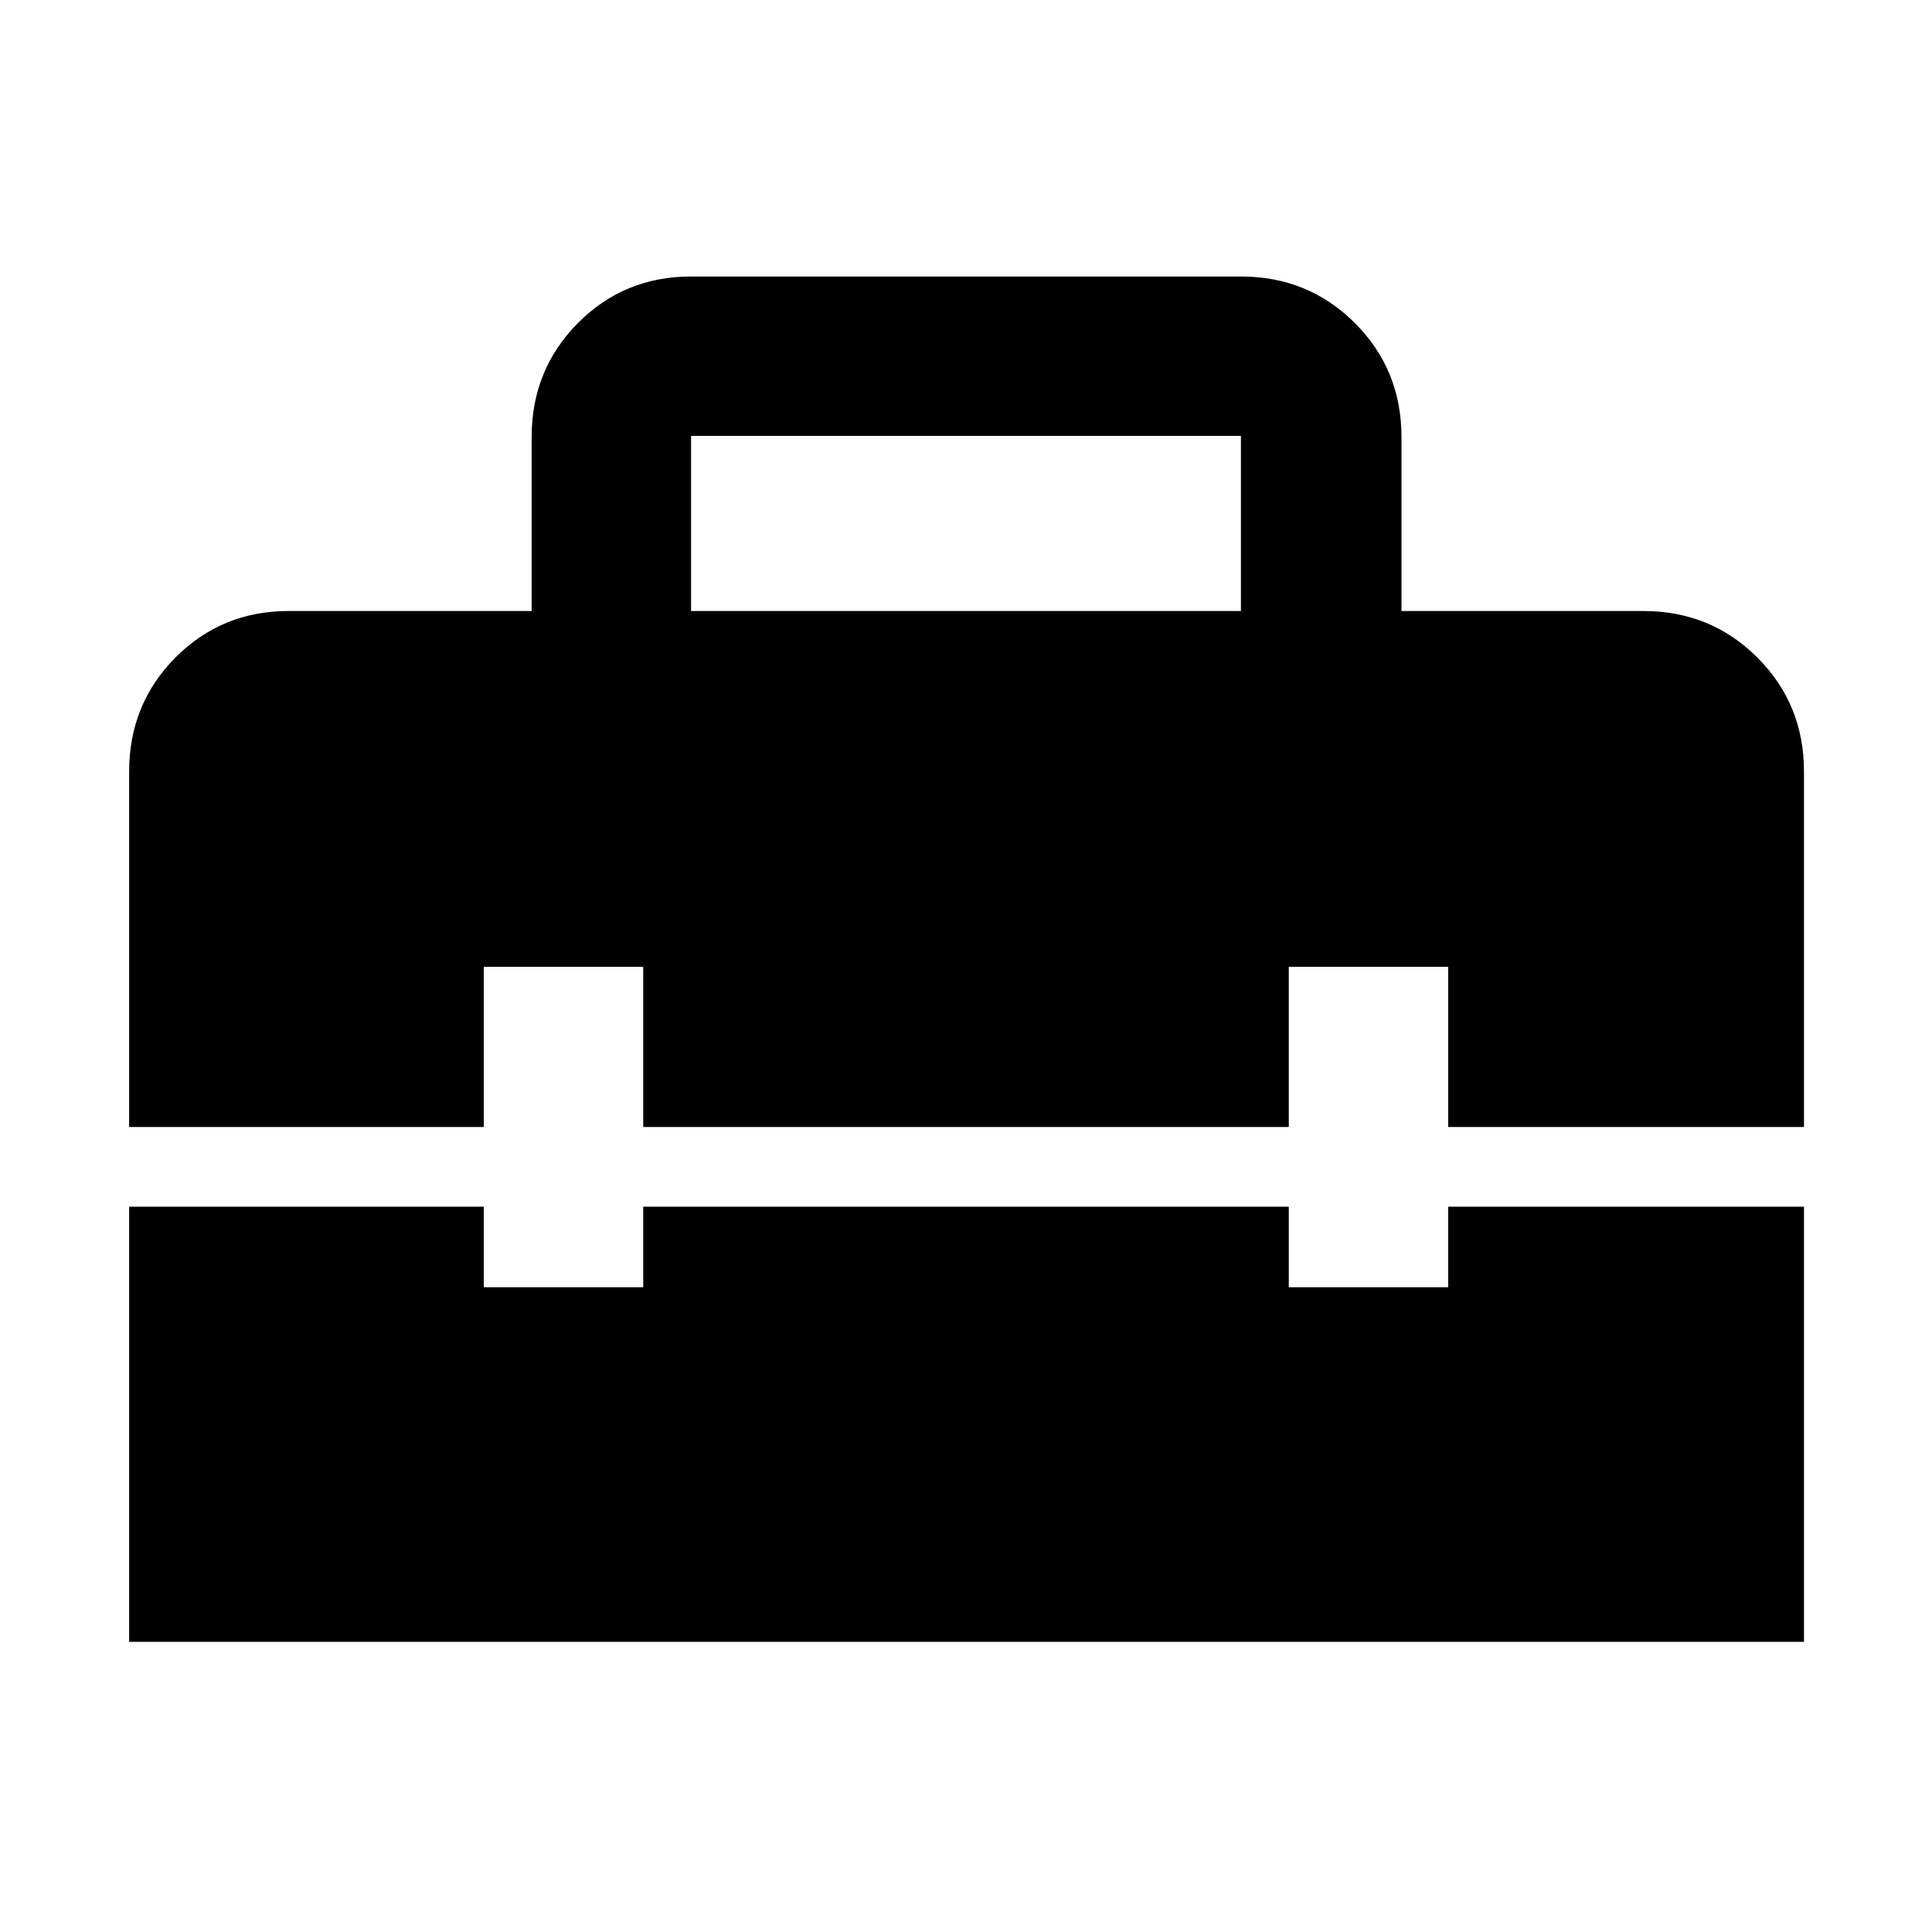 <svg xmlns="http://www.w3.org/2000/svg" width="48" height="48" viewBox="0 -960 960 960"><path d="M64.173-144.173v-216.218h176.218v40h79.218v-40h320.782v40h79.218v-40h176.783v216.218H64.173Zm0-432.436q0-33.49 22.98-56.636 22.982-23.147 56.238-23.147h120.782v-86.434q0-33.49 22.981-56.637t56.237-23.147h273.218q33.49 0 56.636 23.147 23.147 23.147 23.147 56.637v86.434h120.217q33.49 0 56.636 23.147 23.147 23.146 23.147 56.636V-400H719.609v-79.609h-79.218V-400H319.609v-79.609h-79.218V-400H64.173v-176.609Zm279.218-79.783h273.218v-86.999H343.391v86.999Z"/></svg>